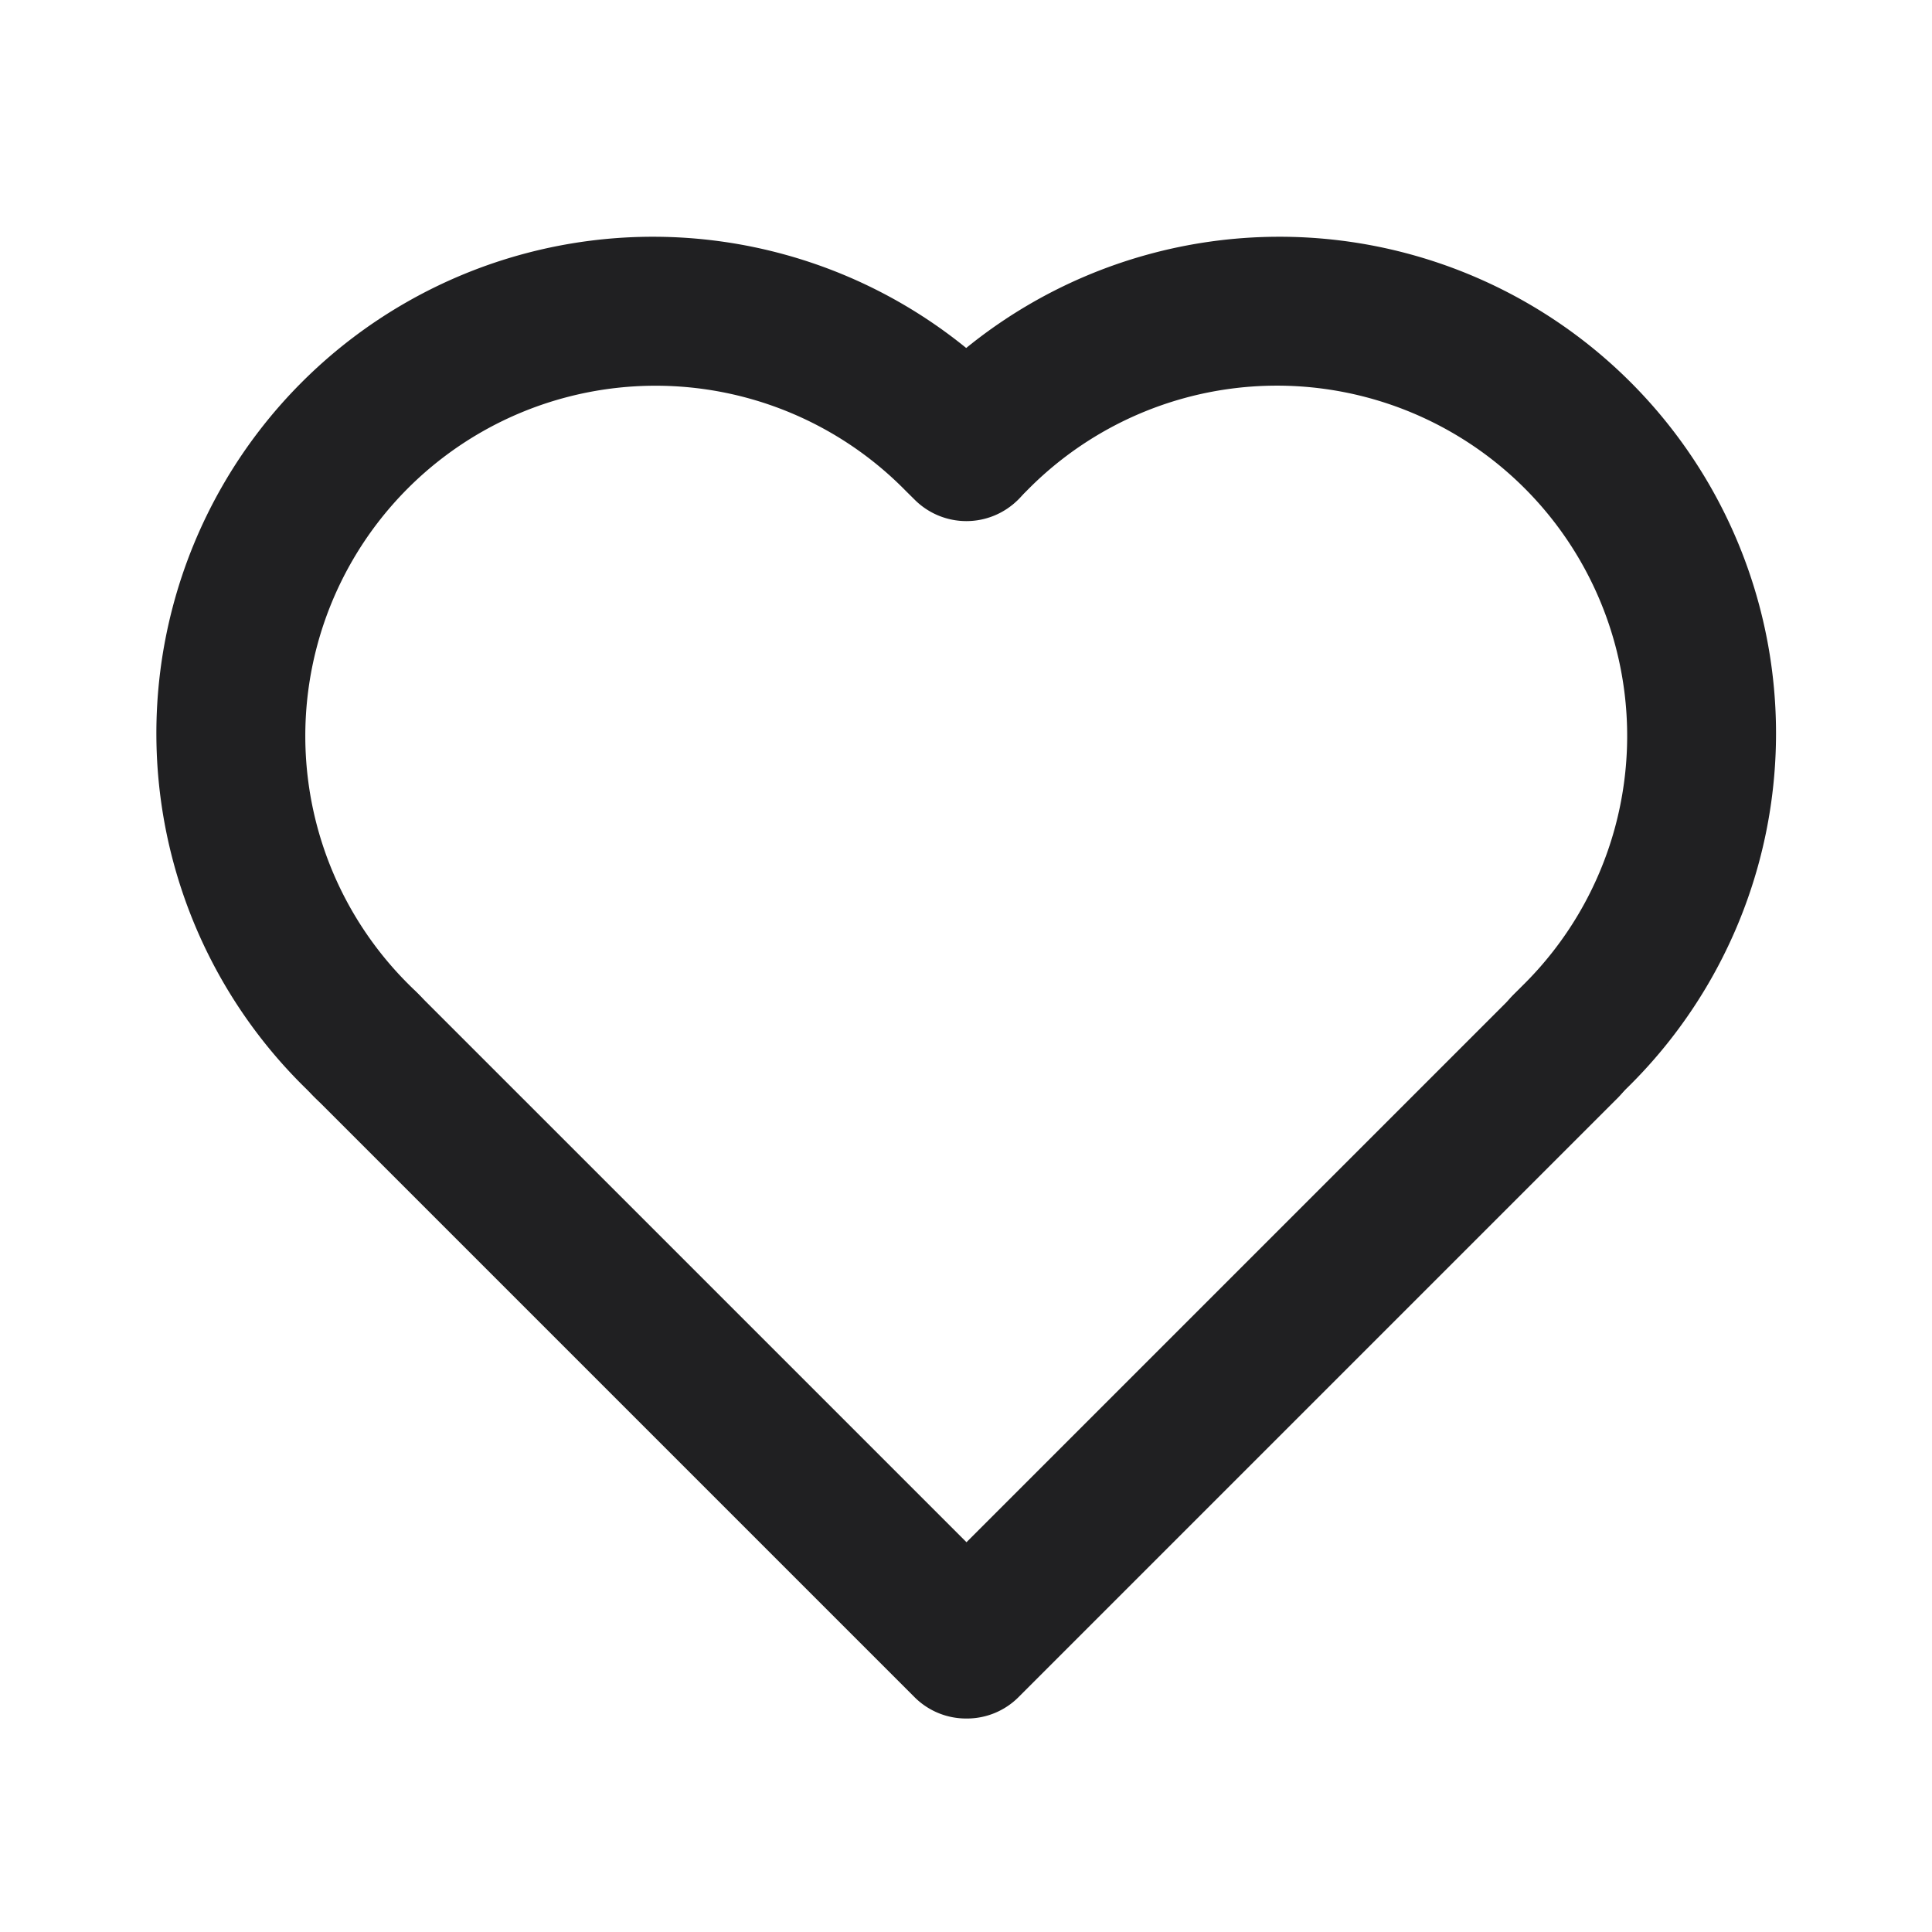 <svg xmlns="http://www.w3.org/2000/svg" width="24" height="24" viewBox="0 0 24 24"><defs><style>.a{fill:none;}.b{fill:#202022;}</style></defs><rect class="a" width="24" height="24"/><g transform="translate(-1569.447 -181.719)"><g transform="translate(1580.539 184.719)"><path class="b" d="M1604.8,195.628a.909.909,0,0,1-.644-1.551l.112-.112a4.351,4.351,0,1,0-6.152-6.154l-.112.111a.909.909,0,0,1-1.285-1.285l.111-.111a6.169,6.169,0,1,1,8.724,8.723l-.111.111A.9.9,0,0,1,1604.8,195.628Z" transform="translate(-1596.449 -184.719)"/></g><g transform="translate(1571.448 184.719)"><path class="b" d="M1574.01,195.628a.905.905,0,0,1-.643-.267l-.112-.112a6.169,6.169,0,1,1,8.724-8.723l.111.11a.909.909,0,1,1-1.283,1.288l-.112-.111a4.351,4.351,0,1,0-6.154,6.152l.112.112a.909.909,0,0,1-.643,1.552Z" transform="translate(-1571.448 -184.719)"/></g><g transform="translate(1573.101 193.81)"><path class="b" d="M1584.34,218.976a.905.905,0,0,1-.642-.267l-7.438-7.438a.909.909,0,1,1,1.285-1.285l6.8,6.8,6.8-6.8a.909.909,0,1,1,1.286,1.285l-7.438,7.438A.906.906,0,0,1,1584.34,218.976Z" transform="translate(-1575.993 -209.719)"/></g></g></svg>